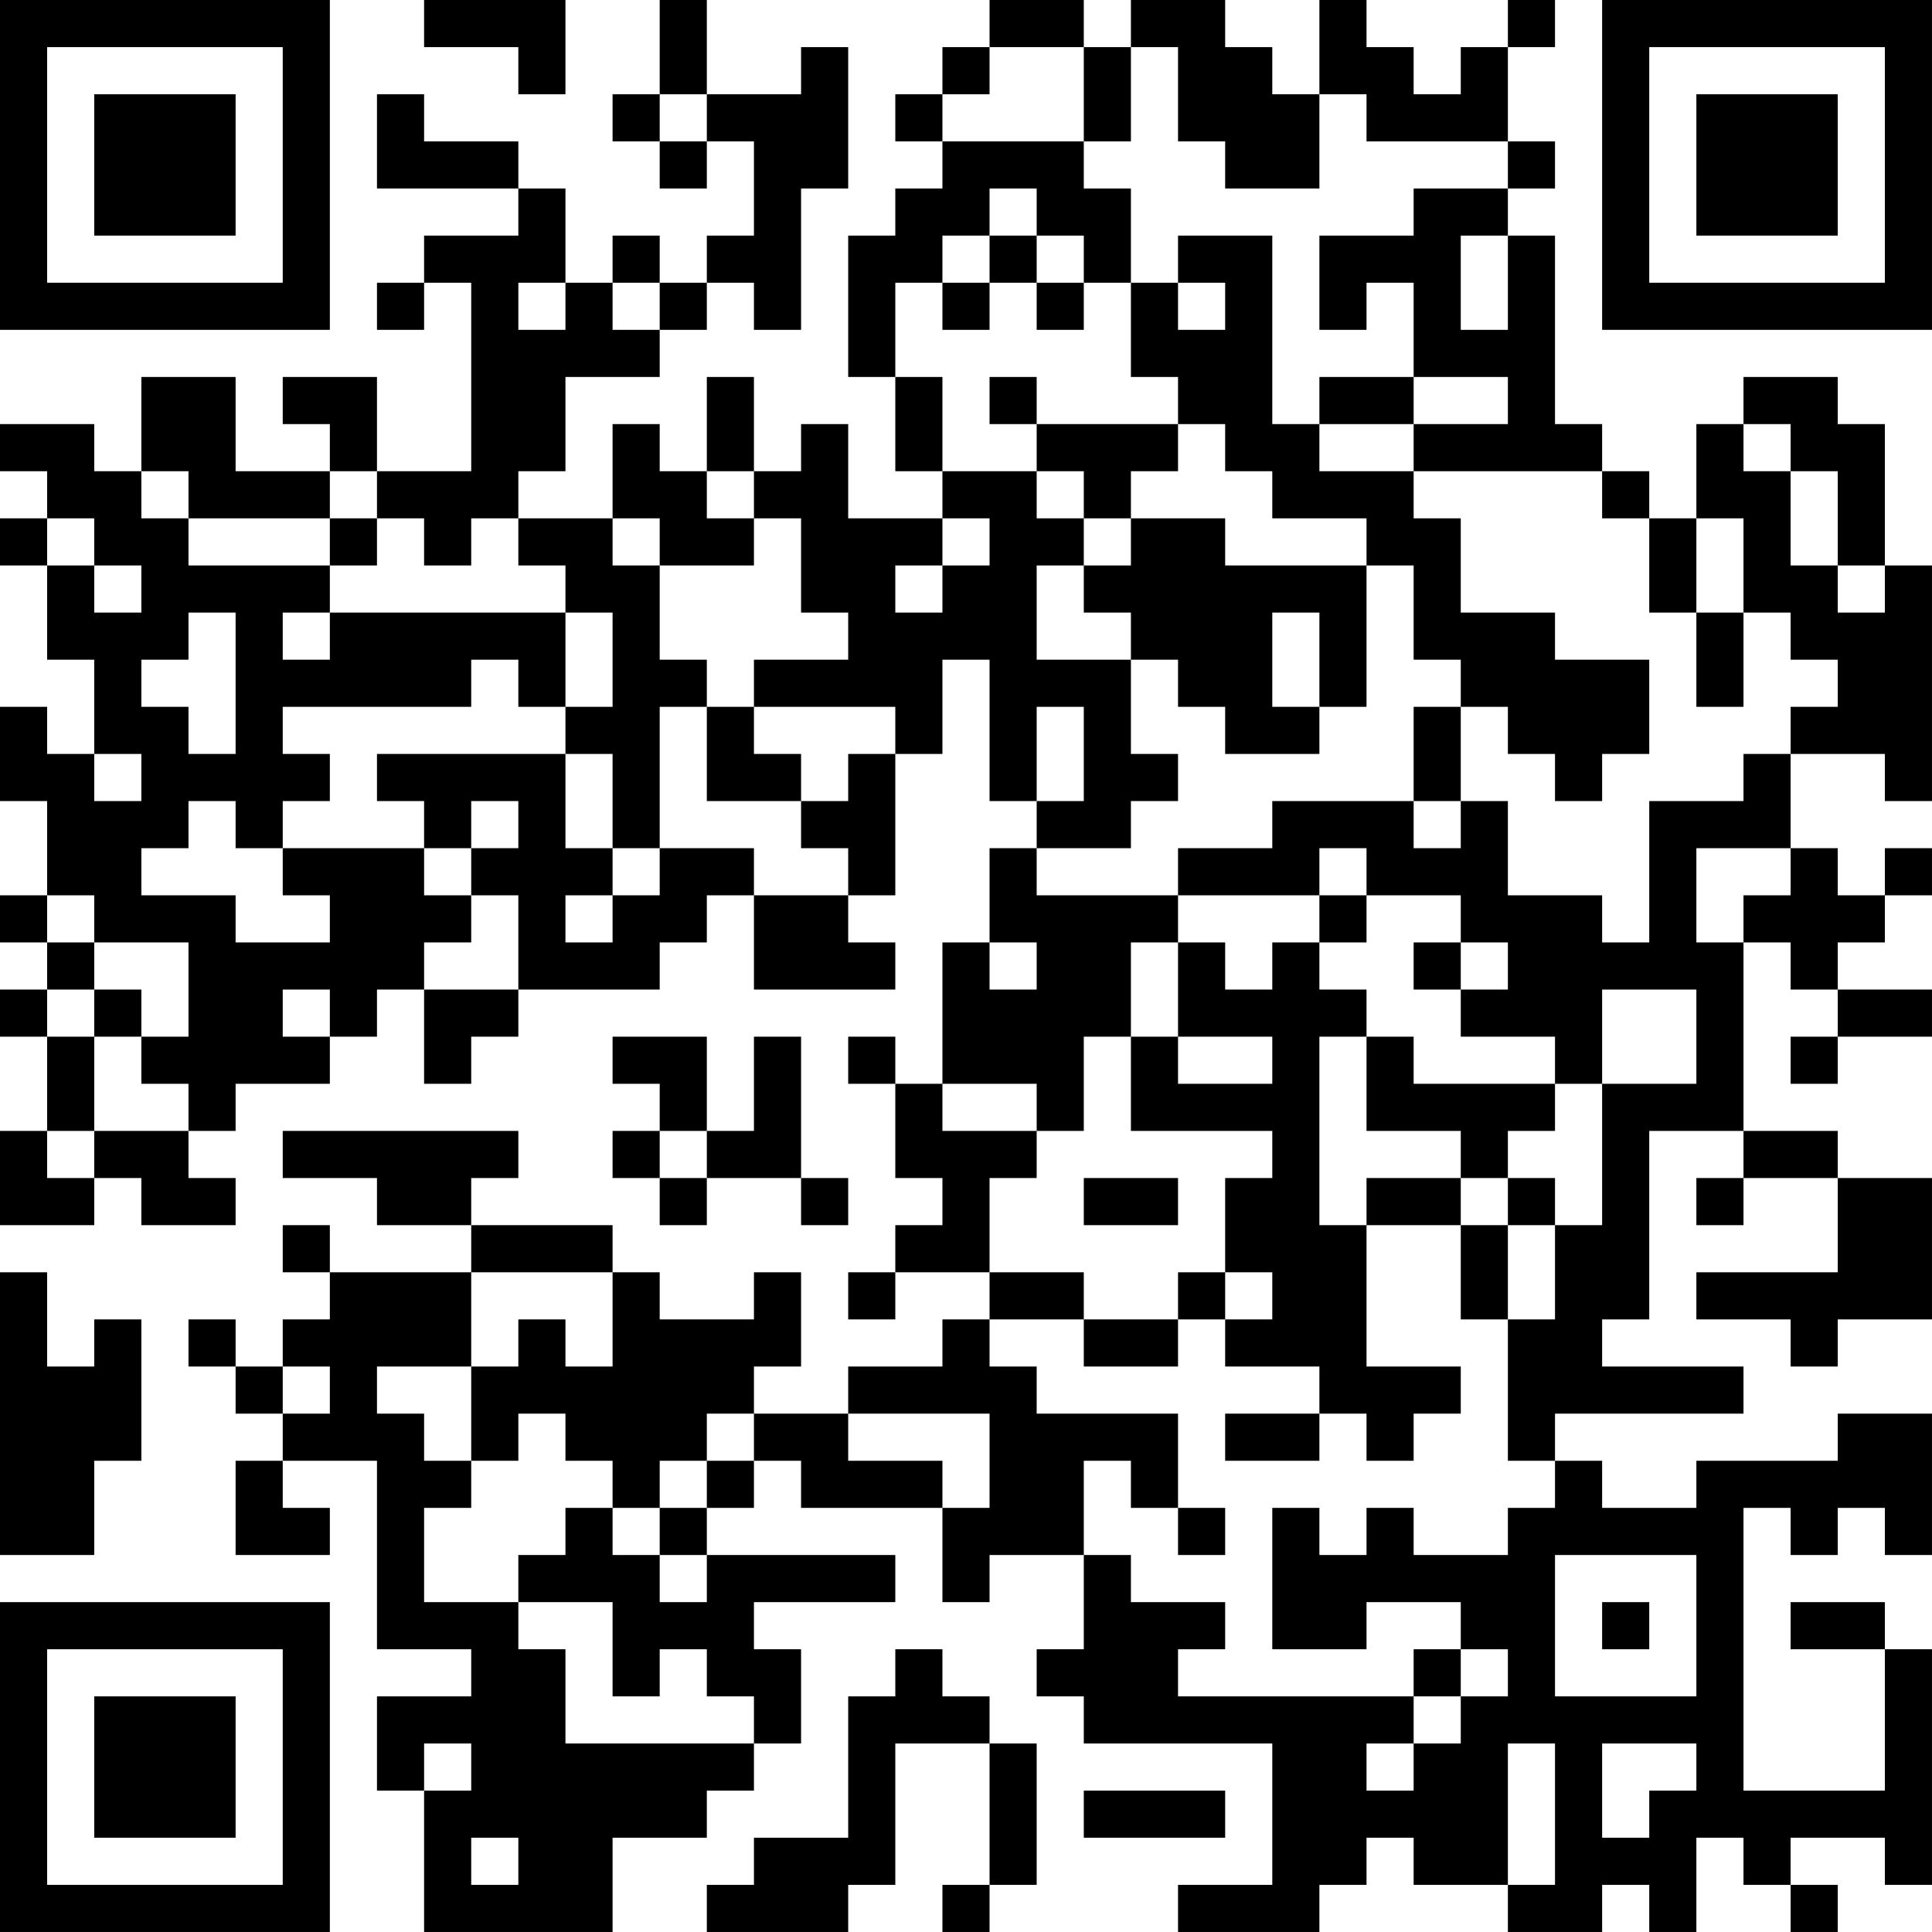 <?xml version="1.0" encoding="UTF-8"?>
<svg xmlns="http://www.w3.org/2000/svg" version="1.1" width="200" height="200" viewBox="0 0 200 200"><rect x="0" y="0" width="200" height="200" fill="#ffffff"/><g transform="scale(4.878)"><g transform="translate(0,0)"><path fill-rule="evenodd" d="M9 0L9 1L11 1L11 2L12 2L12 0ZM14 0L14 2L13 2L13 3L14 3L14 4L15 4L15 3L16 3L16 5L15 5L15 6L14 6L14 5L13 5L13 6L12 6L12 4L11 4L11 3L9 3L9 2L8 2L8 4L11 4L11 5L9 5L9 6L8 6L8 7L9 7L9 6L10 6L10 10L8 10L8 8L6 8L6 9L7 9L7 10L5 10L5 8L3 8L3 10L2 10L2 9L0 9L0 10L1 10L1 11L0 11L0 12L1 12L1 14L2 14L2 16L1 16L1 15L0 15L0 17L1 17L1 19L0 19L0 20L1 20L1 21L0 21L0 22L1 22L1 24L0 24L0 26L2 26L2 25L3 25L3 26L5 26L5 25L4 25L4 24L5 24L5 23L7 23L7 22L8 22L8 21L9 21L9 23L10 23L10 22L11 22L11 21L14 21L14 20L15 20L15 19L16 19L16 21L19 21L19 20L18 20L18 19L19 19L19 16L20 16L20 14L21 14L21 17L22 17L22 18L21 18L21 20L20 20L20 23L19 23L19 22L18 22L18 23L19 23L19 25L20 25L20 26L19 26L19 27L18 27L18 28L19 28L19 27L21 27L21 28L20 28L20 29L18 29L18 30L16 30L16 29L17 29L17 27L16 27L16 28L14 28L14 27L13 27L13 26L10 26L10 25L11 25L11 24L6 24L6 25L8 25L8 26L10 26L10 27L7 27L7 26L6 26L6 27L7 27L7 28L6 28L6 29L5 29L5 28L4 28L4 29L5 29L5 30L6 30L6 31L5 31L5 33L7 33L7 32L6 32L6 31L8 31L8 35L10 35L10 36L8 36L8 38L9 38L9 41L13 41L13 39L15 39L15 38L16 38L16 37L17 37L17 35L16 35L16 34L19 34L19 33L15 33L15 32L16 32L16 31L17 31L17 32L20 32L20 34L21 34L21 33L23 33L23 35L22 35L22 36L23 36L23 37L27 37L27 40L25 40L25 41L28 41L28 40L29 40L29 39L30 39L30 40L32 40L32 41L34 41L34 40L35 40L35 41L36 41L36 39L37 39L37 40L38 40L38 41L39 41L39 40L38 40L38 39L40 39L40 40L41 40L41 35L40 35L40 34L38 34L38 35L40 35L40 38L37 38L37 32L38 32L38 33L39 33L39 32L40 32L40 33L41 33L41 30L39 30L39 31L36 31L36 32L34 32L34 31L33 31L33 30L37 30L37 29L34 29L34 28L35 28L35 24L37 24L37 25L36 25L36 26L37 26L37 25L39 25L39 27L36 27L36 28L38 28L38 29L39 29L39 28L41 28L41 25L39 25L39 24L37 24L37 20L38 20L38 21L39 21L39 22L38 22L38 23L39 23L39 22L41 22L41 21L39 21L39 20L40 20L40 19L41 19L41 18L40 18L40 19L39 19L39 18L38 18L38 16L40 16L40 17L41 17L41 12L40 12L40 9L39 9L39 8L37 8L37 9L36 9L36 11L35 11L35 10L34 10L34 9L33 9L33 5L32 5L32 4L33 4L33 3L32 3L32 1L33 1L33 0L32 0L32 1L31 1L31 2L30 2L30 1L29 1L29 0L28 0L28 2L27 2L27 1L26 1L26 0L24 0L24 1L23 1L23 0L21 0L21 1L20 1L20 2L19 2L19 3L20 3L20 4L19 4L19 5L18 5L18 8L19 8L19 10L20 10L20 11L18 11L18 9L17 9L17 10L16 10L16 8L15 8L15 10L14 10L14 9L13 9L13 11L11 11L11 10L12 10L12 8L14 8L14 7L15 7L15 6L16 6L16 7L17 7L17 4L18 4L18 1L17 1L17 2L15 2L15 0ZM21 1L21 2L20 2L20 3L23 3L23 4L24 4L24 6L23 6L23 5L22 5L22 4L21 4L21 5L20 5L20 6L19 6L19 8L20 8L20 10L22 10L22 11L23 11L23 12L22 12L22 14L24 14L24 16L25 16L25 17L24 17L24 18L22 18L22 19L25 19L25 20L24 20L24 22L23 22L23 24L22 24L22 23L20 23L20 24L22 24L22 25L21 25L21 27L23 27L23 28L21 28L21 29L22 29L22 30L25 30L25 32L24 32L24 31L23 31L23 33L24 33L24 34L26 34L26 35L25 35L25 36L30 36L30 37L29 37L29 38L30 38L30 37L31 37L31 36L32 36L32 35L31 35L31 34L29 34L29 35L27 35L27 32L28 32L28 33L29 33L29 32L30 32L30 33L32 33L32 32L33 32L33 31L32 31L32 28L33 28L33 26L34 26L34 23L36 23L36 21L34 21L34 23L33 23L33 22L31 22L31 21L32 21L32 20L31 20L31 19L29 19L29 18L28 18L28 19L25 19L25 18L27 18L27 17L30 17L30 18L31 18L31 17L32 17L32 19L34 19L34 20L35 20L35 17L37 17L37 16L38 16L38 15L39 15L39 14L38 14L38 13L37 13L37 11L36 11L36 13L35 13L35 11L34 11L34 10L30 10L30 9L32 9L32 8L30 8L30 6L29 6L29 7L28 7L28 5L30 5L30 4L32 4L32 3L29 3L29 2L28 2L28 4L26 4L26 3L25 3L25 1L24 1L24 3L23 3L23 1ZM14 2L14 3L15 3L15 2ZM21 5L21 6L20 6L20 7L21 7L21 6L22 6L22 7L23 7L23 6L22 6L22 5ZM25 5L25 6L24 6L24 8L25 8L25 9L22 9L22 8L21 8L21 9L22 9L22 10L23 10L23 11L24 11L24 12L23 12L23 13L24 13L24 14L25 14L25 15L26 15L26 16L28 16L28 15L29 15L29 12L30 12L30 14L31 14L31 15L30 15L30 17L31 17L31 15L32 15L32 16L33 16L33 17L34 17L34 16L35 16L35 14L33 14L33 13L31 13L31 11L30 11L30 10L28 10L28 9L30 9L30 8L28 8L28 9L27 9L27 5ZM31 5L31 7L32 7L32 5ZM11 6L11 7L12 7L12 6ZM13 6L13 7L14 7L14 6ZM25 6L25 7L26 7L26 6ZM25 9L25 10L24 10L24 11L26 11L26 12L29 12L29 11L27 11L27 10L26 10L26 9ZM37 9L37 10L38 10L38 12L39 12L39 13L40 13L40 12L39 12L39 10L38 10L38 9ZM3 10L3 11L4 11L4 12L7 12L7 13L6 13L6 14L7 14L7 13L12 13L12 15L11 15L11 14L10 14L10 15L6 15L6 16L7 16L7 17L6 17L6 18L5 18L5 17L4 17L4 18L3 18L3 19L5 19L5 20L7 20L7 19L6 19L6 18L9 18L9 19L10 19L10 20L9 20L9 21L11 21L11 19L10 19L10 18L11 18L11 17L10 17L10 18L9 18L9 17L8 17L8 16L12 16L12 18L13 18L13 19L12 19L12 20L13 20L13 19L14 19L14 18L16 18L16 19L18 19L18 18L17 18L17 17L18 17L18 16L19 16L19 15L16 15L16 14L18 14L18 13L17 13L17 11L16 11L16 10L15 10L15 11L16 11L16 12L14 12L14 11L13 11L13 12L14 12L14 14L15 14L15 15L14 15L14 18L13 18L13 16L12 16L12 15L13 15L13 13L12 13L12 12L11 12L11 11L10 11L10 12L9 12L9 11L8 11L8 10L7 10L7 11L4 11L4 10ZM1 11L1 12L2 12L2 13L3 13L3 12L2 12L2 11ZM7 11L7 12L8 12L8 11ZM20 11L20 12L19 12L19 13L20 13L20 12L21 12L21 11ZM4 13L4 14L3 14L3 15L4 15L4 16L5 16L5 13ZM27 13L27 15L28 15L28 13ZM36 13L36 15L37 15L37 13ZM15 15L15 17L17 17L17 16L16 16L16 15ZM22 15L22 17L23 17L23 15ZM2 16L2 17L3 17L3 16ZM36 18L36 20L37 20L37 19L38 19L38 18ZM1 19L1 20L2 20L2 21L1 21L1 22L2 22L2 24L1 24L1 25L2 25L2 24L4 24L4 23L3 23L3 22L4 22L4 20L2 20L2 19ZM28 19L28 20L27 20L27 21L26 21L26 20L25 20L25 22L24 22L24 24L27 24L27 25L26 25L26 27L25 27L25 28L23 28L23 29L25 29L25 28L26 28L26 29L28 29L28 30L26 30L26 31L28 31L28 30L29 30L29 31L30 31L30 30L31 30L31 29L29 29L29 26L31 26L31 28L32 28L32 26L33 26L33 25L32 25L32 24L33 24L33 23L30 23L30 22L29 22L29 21L28 21L28 20L29 20L29 19ZM21 20L21 21L22 21L22 20ZM30 20L30 21L31 21L31 20ZM2 21L2 22L3 22L3 21ZM6 21L6 22L7 22L7 21ZM13 22L13 23L14 23L14 24L13 24L13 25L14 25L14 26L15 26L15 25L17 25L17 26L18 26L18 25L17 25L17 22L16 22L16 24L15 24L15 22ZM25 22L25 23L27 23L27 22ZM28 22L28 26L29 26L29 25L31 25L31 26L32 26L32 25L31 25L31 24L29 24L29 22ZM14 24L14 25L15 25L15 24ZM23 25L23 26L25 26L25 25ZM0 27L0 33L2 33L2 31L3 31L3 28L2 28L2 29L1 29L1 27ZM10 27L10 29L8 29L8 30L9 30L9 31L10 31L10 32L9 32L9 34L11 34L11 35L12 35L12 37L16 37L16 36L15 36L15 35L14 35L14 36L13 36L13 34L11 34L11 33L12 33L12 32L13 32L13 33L14 33L14 34L15 34L15 33L14 33L14 32L15 32L15 31L16 31L16 30L15 30L15 31L14 31L14 32L13 32L13 31L12 31L12 30L11 30L11 31L10 31L10 29L11 29L11 28L12 28L12 29L13 29L13 27ZM26 27L26 28L27 28L27 27ZM6 29L6 30L7 30L7 29ZM18 30L18 31L20 31L20 32L21 32L21 30ZM25 32L25 33L26 33L26 32ZM33 33L33 36L36 36L36 33ZM34 34L34 35L35 35L35 34ZM19 35L19 36L18 36L18 39L16 39L16 40L15 40L15 41L18 41L18 40L19 40L19 37L21 37L21 40L20 40L20 41L21 41L21 40L22 40L22 37L21 37L21 36L20 36L20 35ZM30 35L30 36L31 36L31 35ZM9 37L9 38L10 38L10 37ZM32 37L32 40L33 40L33 37ZM34 37L34 39L35 39L35 38L36 38L36 37ZM23 38L23 39L26 39L26 38ZM10 39L10 40L11 40L11 39ZM0 0L0 7L7 7L7 0ZM1 1L1 6L6 6L6 1ZM2 2L2 5L5 5L5 2ZM34 0L34 7L41 7L41 0ZM35 1L35 6L40 6L40 1ZM36 2L36 5L39 5L39 2ZM0 34L0 41L7 41L7 34ZM1 35L1 40L6 40L6 35ZM2 36L2 39L5 39L5 36Z" fill="#000000"/></g></g></svg>
